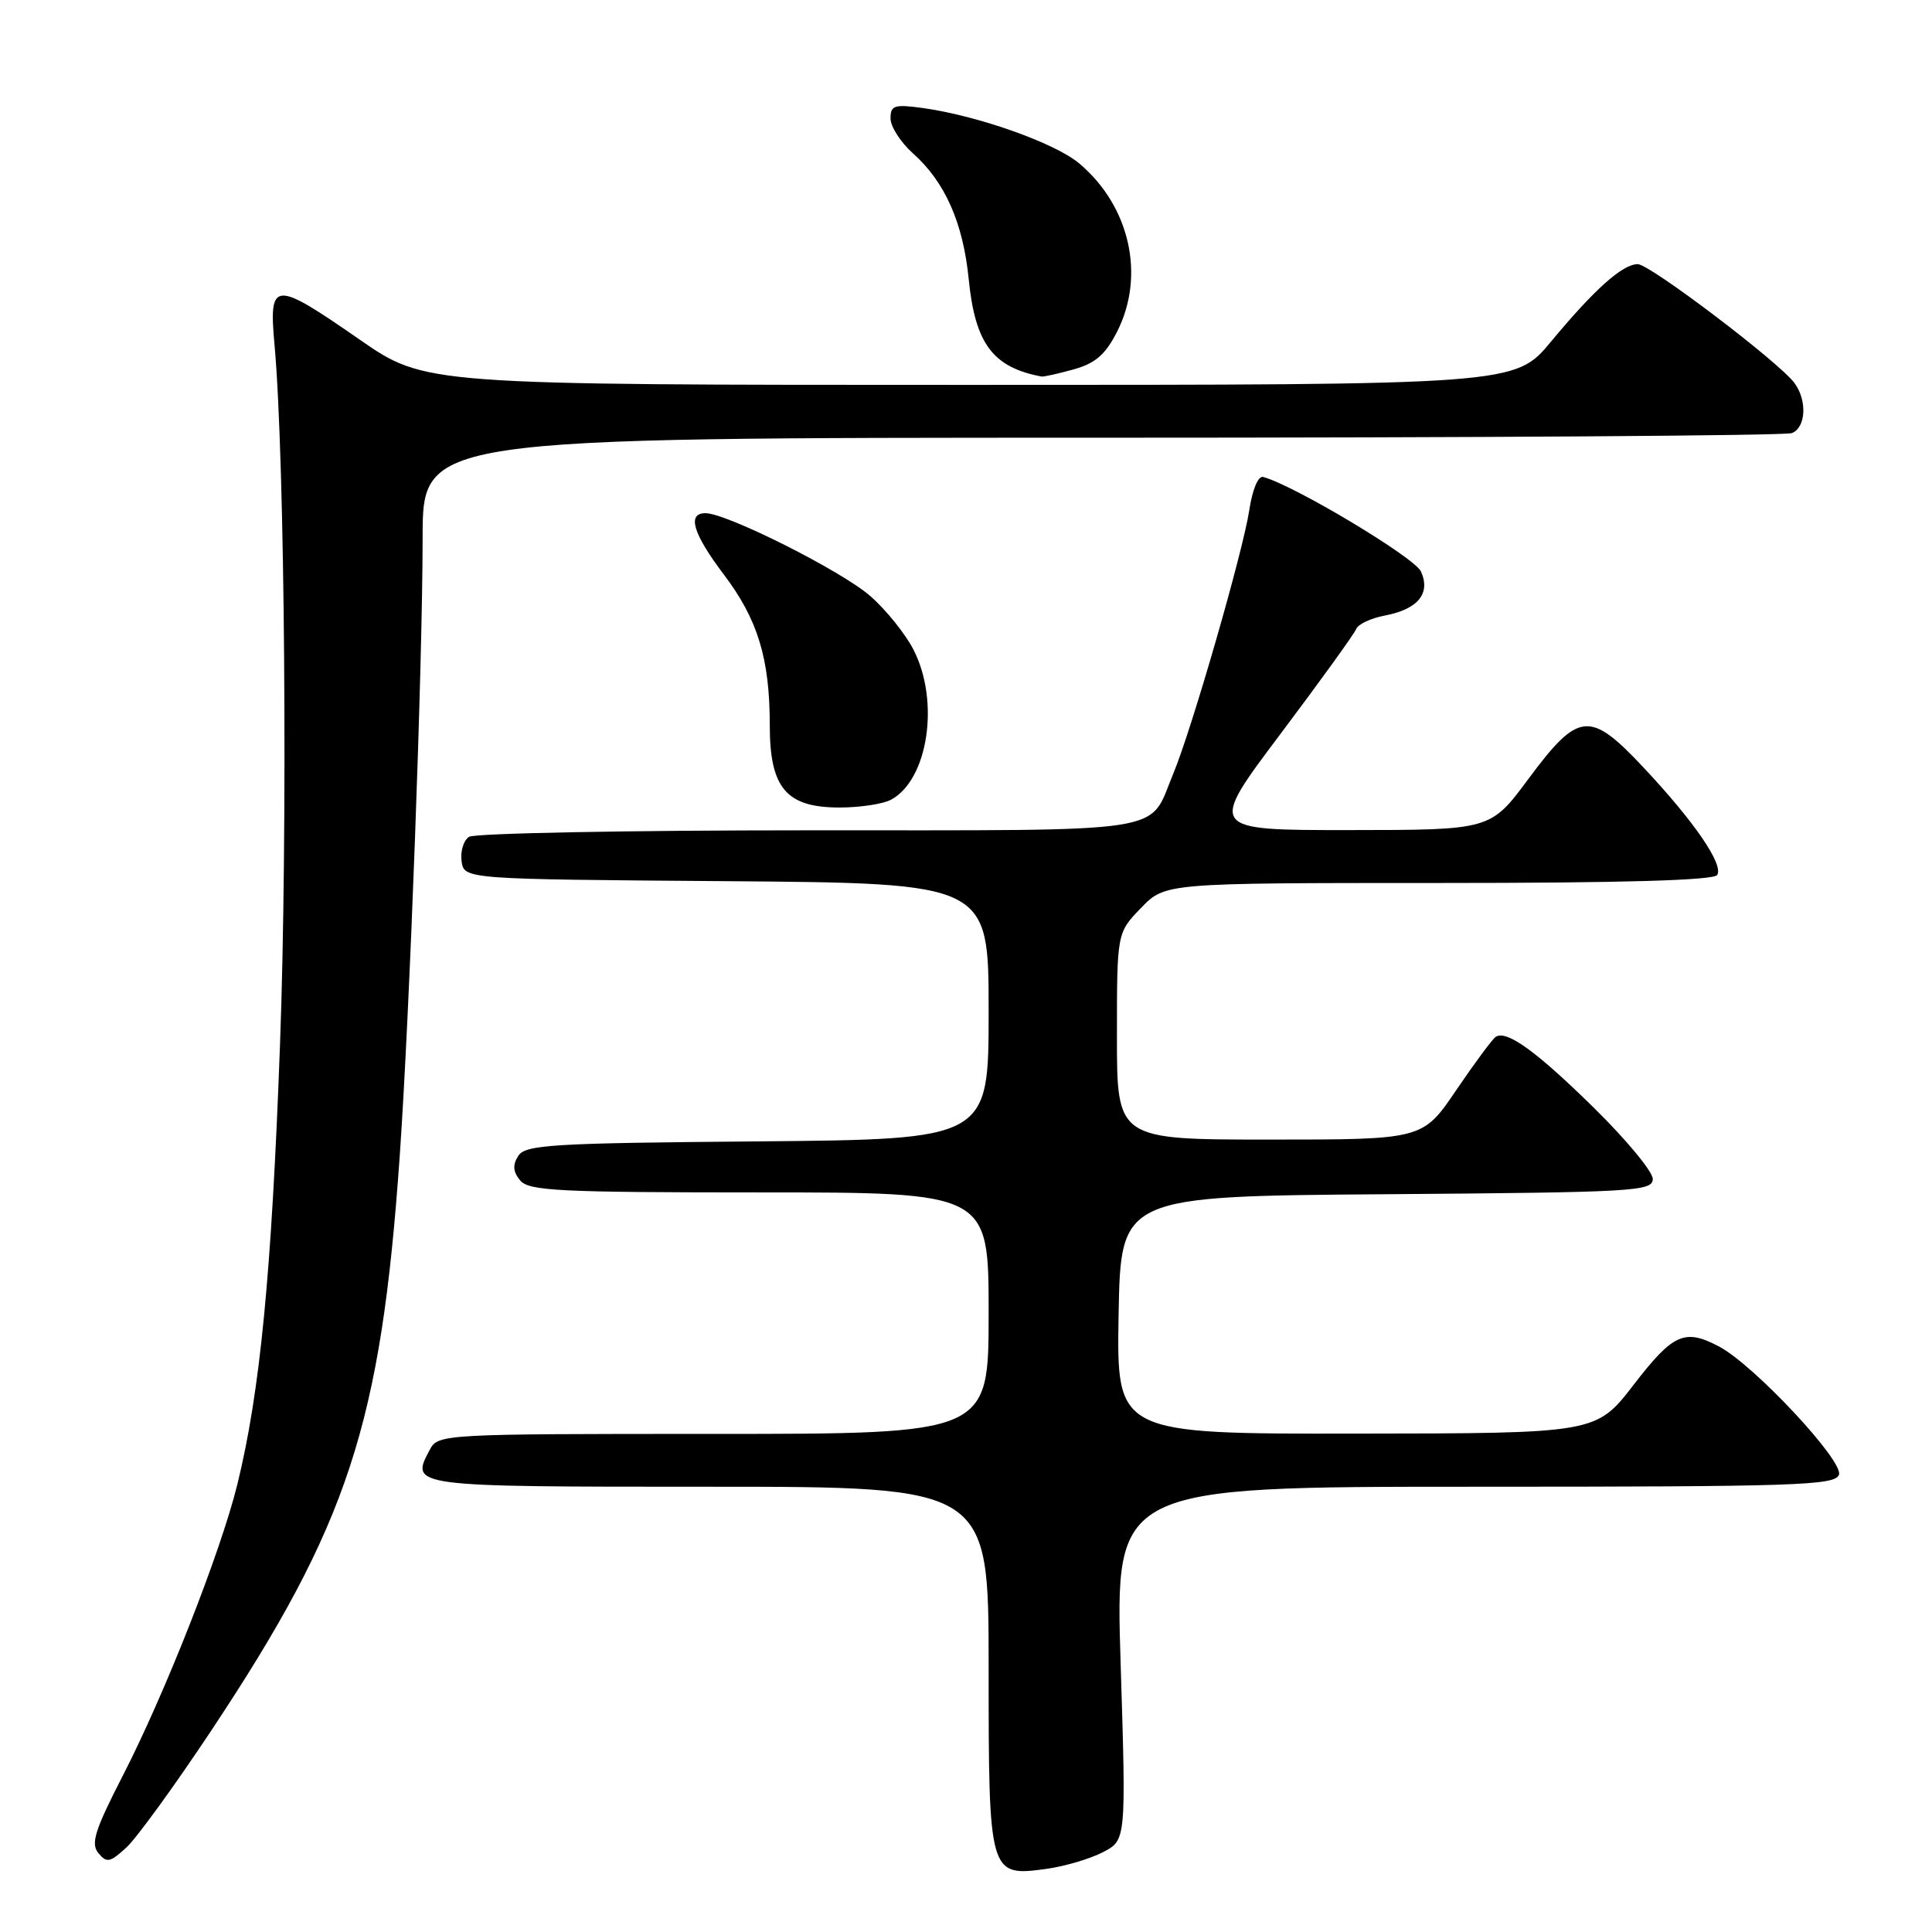 <?xml version="1.0" encoding="UTF-8" standalone="no"?>
<!DOCTYPE svg PUBLIC "-//W3C//DTD SVG 1.1//EN" "http://www.w3.org/Graphics/SVG/1.1/DTD/svg11.dtd" >
<svg xmlns="http://www.w3.org/2000/svg" xmlns:xlink="http://www.w3.org/1999/xlink" version="1.1" viewBox="0 0 256 256">
 <g >
 <path fill="currentColor"
d=" M 146.13 245.43 C 149.22 243.84 149.22 243.84 148.49 220.42 C 147.76 197.00 147.76 197.00 195.41 197.00 C 237.97 197.00 243.13 196.83 243.67 195.42 C 244.35 193.64 232.42 180.87 227.80 178.43 C 223.23 176.01 221.71 176.69 216.49 183.46 C 211.50 189.93 211.50 189.93 179.72 189.96 C 147.95 190.00 147.95 190.00 148.22 174.25 C 148.50 158.50 148.50 158.50 183.75 158.24 C 216.64 157.99 219.00 157.86 219.00 156.21 C 219.00 155.25 215.51 151.03 211.25 146.84 C 203.58 139.30 199.67 136.47 198.20 137.38 C 197.78 137.64 195.43 140.81 192.97 144.43 C 188.52 151.00 188.52 151.00 168.26 151.00 C 148.00 151.00 148.00 151.00 148.00 137.30 C 148.00 123.60 148.00 123.60 151.20 120.30 C 154.39 117.00 154.39 117.00 190.64 117.00 C 215.04 117.00 227.10 116.65 227.54 115.94 C 228.40 114.54 224.50 108.86 217.74 101.66 C 210.64 94.10 209.17 94.26 202.50 103.24 C 197.50 109.98 197.50 109.98 178.79 109.99 C 160.08 110.00 160.08 110.00 169.67 97.25 C 174.94 90.24 179.45 83.99 179.70 83.35 C 179.94 82.72 181.64 81.92 183.47 81.57 C 187.88 80.74 189.61 78.64 188.28 75.72 C 187.43 73.86 171.44 64.28 167.37 63.20 C 166.72 63.03 165.95 64.86 165.54 67.57 C 164.73 73.00 157.91 96.65 155.47 102.50 C 152.09 110.59 155.92 110.00 107.10 110.02 C 83.12 110.02 62.90 110.41 62.16 110.88 C 61.43 111.34 60.98 112.80 61.16 114.11 C 61.50 116.50 61.50 116.50 96.25 116.76 C 131.00 117.03 131.00 117.03 131.00 134.00 C 131.00 150.97 131.00 150.97 100.36 151.24 C 73.03 151.47 69.60 151.68 68.67 153.17 C 67.90 154.37 67.98 155.27 68.93 156.42 C 70.08 157.80 74.13 158.00 100.62 158.00 C 131.00 158.00 131.00 158.00 131.00 174.00 C 131.00 190.00 131.00 190.00 94.54 190.00 C 58.64 190.00 58.05 190.03 56.96 192.08 C 54.32 197.01 54.27 197.00 93.97 197.00 C 131.00 197.00 131.00 197.00 131.00 220.93 C 131.00 248.53 131.04 248.68 138.70 247.63 C 141.08 247.30 144.43 246.31 146.13 245.43 Z  M 27.94 229.39 C 46.15 201.97 50.48 188.80 52.97 153.12 C 54.29 134.18 55.99 88.19 56.00 71.25 C 56.00 58.00 56.00 58.00 145.92 58.00 C 195.37 58.00 236.55 57.73 237.42 57.39 C 239.31 56.67 239.49 53.03 237.75 50.72 C 235.62 47.90 218.60 35.00 217.01 35.00 C 214.99 35.01 211.29 38.31 205.53 45.25 C 200.76 51.00 200.76 51.00 128.54 51.00 C 56.32 51.00 56.32 51.00 47.66 45.00 C 36.24 37.08 35.60 37.12 36.38 45.75 C 37.76 61.05 38.14 110.45 37.10 138.50 C 35.98 168.88 34.46 184.44 31.44 196.73 C 29.23 205.67 21.89 224.34 16.28 235.27 C 12.55 242.53 12.00 244.29 13.04 245.55 C 14.15 246.89 14.59 246.79 16.77 244.78 C 18.12 243.53 23.15 236.60 27.94 229.39 Z  M 118.06 105.97 C 122.98 103.33 124.55 92.96 121.06 86.12 C 119.99 84.02 117.41 80.81 115.33 78.99 C 111.56 75.67 96.30 68.00 93.48 68.00 C 91.00 68.00 91.81 70.70 95.92 76.14 C 100.42 82.09 102.00 87.27 102.00 96.13 C 102.00 104.43 104.19 107.00 111.24 107.00 C 113.93 107.00 117.00 106.54 118.06 105.97 Z  M 142.25 48.95 C 145.13 48.15 146.47 46.99 148.00 43.99 C 151.80 36.55 149.73 27.32 143.00 21.65 C 139.77 18.94 129.55 15.32 122.25 14.31 C 118.49 13.80 118.00 13.96 118.00 15.70 C 118.00 16.78 119.34 18.86 120.97 20.32 C 125.22 24.10 127.62 29.53 128.36 37.00 C 129.21 45.54 131.56 48.68 138.00 49.89 C 138.28 49.95 140.19 49.52 142.25 48.95 Z "/>
</g>
</svg>